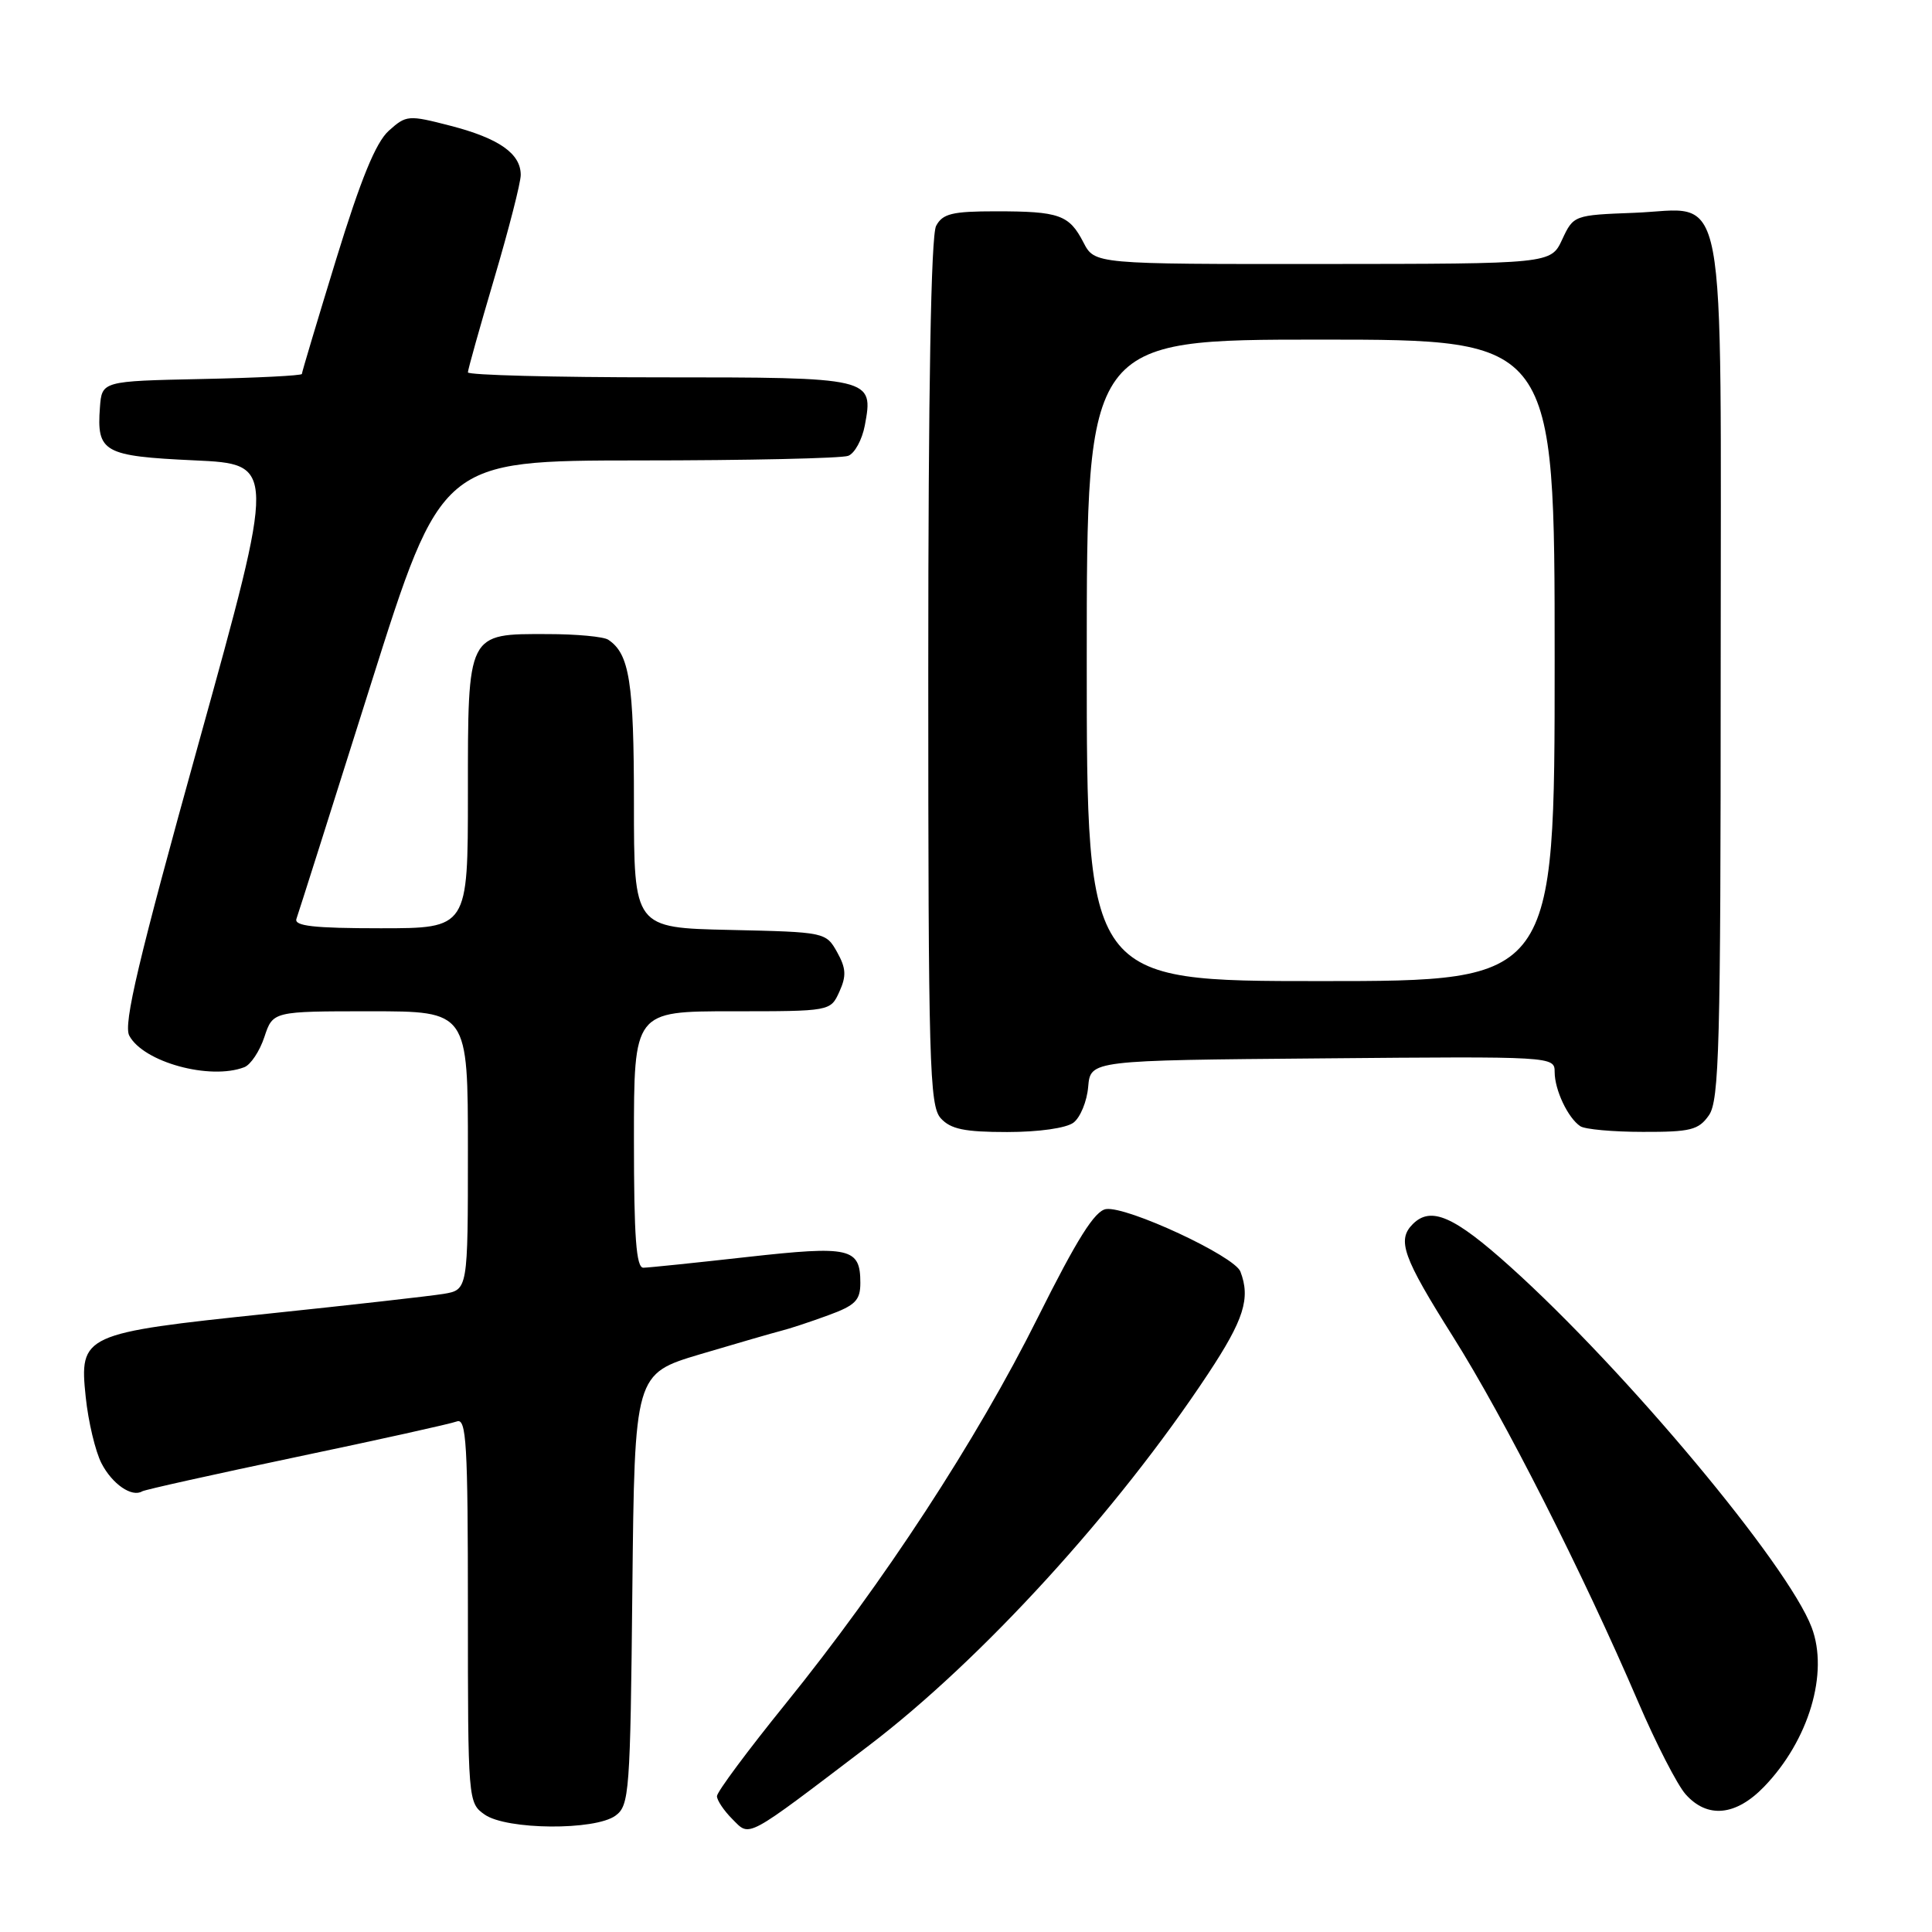 <?xml version="1.0" encoding="UTF-8" standalone="no"?>
<!DOCTYPE svg PUBLIC "-//W3C//DTD SVG 1.1//EN" "http://www.w3.org/Graphics/SVG/1.1/DTD/svg11.dtd" >
<svg xmlns="http://www.w3.org/2000/svg" xmlns:xlink="http://www.w3.org/1999/xlink" version="1.1" viewBox="0 0 256 256">
 <g >
 <path fill="currentColor"
d=" M 115.10 231.32 C 130.06 219.94 148.04 200.25 160.07 182.05 C 164.83 174.85 165.72 172.04 164.36 168.49 C 163.57 166.43 149.33 159.81 146.56 160.21 C 145.07 160.42 142.72 164.16 137.52 174.57 C 129.41 190.84 117.09 209.69 104.10 225.75 C 99.10 231.93 95.00 237.44 95.00 238.00 C 95.00 238.55 95.92 239.92 97.04 241.04 C 99.43 243.43 98.57 243.89 115.10 231.32 Z  M 81.56 240.58 C 83.39 239.24 83.52 237.54 83.79 210.60 C 84.09 182.04 84.09 182.04 92.79 179.44 C 97.58 178.02 102.40 176.62 103.50 176.34 C 104.60 176.07 107.41 175.14 109.75 174.28 C 113.34 172.97 114.00 172.30 114.00 169.99 C 114.00 165.34 112.65 165.04 99.00 166.56 C 92.12 167.33 85.94 167.97 85.25 167.98 C 84.30 167.99 84.00 163.94 84.00 151.00 C 84.00 134.00 84.00 134.00 97.02 134.00 C 110.04 134.00 110.04 134.00 111.22 131.41 C 112.17 129.32 112.11 128.29 110.92 126.16 C 109.44 123.52 109.31 123.50 96.71 123.22 C 84.00 122.94 84.00 122.94 84.00 106.40 C 84.00 90.38 83.41 86.64 80.60 84.77 C 80.00 84.36 76.39 84.02 72.58 84.02 C 61.87 83.99 62.00 83.73 62.00 105.15 C 62.00 123.00 62.00 123.00 50.42 123.00 C 41.58 123.00 38.94 122.70 39.28 121.75 C 39.53 121.06 43.95 107.12 49.11 90.76 C 58.50 61.03 58.50 61.03 84.67 61.01 C 99.06 61.01 111.54 60.73 112.39 60.40 C 113.25 60.08 114.23 58.27 114.59 56.39 C 115.78 50.03 115.65 50.00 87.38 50.00 C 73.42 50.00 62.00 49.70 62.00 49.34 C 62.00 48.98 63.58 43.36 65.50 36.86 C 67.42 30.36 69.00 24.21 69.00 23.18 C 69.00 20.35 66.12 18.33 59.71 16.67 C 54.10 15.22 53.84 15.24 51.51 17.33 C 49.79 18.88 47.81 23.73 44.55 34.33 C 42.05 42.48 40.00 49.33 40.00 49.55 C 40.00 49.77 34.04 50.07 26.75 50.22 C 13.50 50.50 13.50 50.50 13.24 54.00 C 12.80 59.93 13.72 60.44 25.75 61.00 C 36.58 61.50 36.58 61.50 26.34 98.40 C 18.33 127.23 16.32 135.72 17.13 137.23 C 19.00 140.74 27.82 143.16 32.37 141.41 C 33.21 141.09 34.41 139.29 35.03 137.41 C 36.16 134.00 36.16 134.00 49.08 134.00 C 62.00 134.00 62.00 134.00 62.00 152.45 C 62.00 170.91 62.00 170.91 58.75 171.45 C 56.96 171.74 46.50 172.92 35.50 174.07 C 10.95 176.64 10.49 176.85 11.36 185.13 C 11.70 188.39 12.64 192.33 13.45 193.90 C 14.87 196.65 17.47 198.44 18.84 197.61 C 19.20 197.39 28.40 195.35 39.28 193.06 C 50.16 190.78 59.72 188.66 60.53 188.35 C 61.80 187.86 62.00 191.27 62.00 213.34 C 62.00 238.61 62.02 238.90 64.22 240.44 C 67.13 242.48 78.84 242.57 81.56 240.58 Z  M 233.75 236.75 C 239.68 230.61 242.35 221.67 240.05 215.63 C 236.88 207.29 215.40 181.59 200.11 167.84 C 192.65 161.13 189.60 159.80 187.20 162.20 C 185.08 164.32 185.88 166.56 192.54 177.13 C 199.34 187.93 209.70 208.35 217.06 225.50 C 219.42 231.00 222.25 236.51 223.35 237.75 C 226.23 240.99 230.00 240.63 233.75 236.75 Z  M 142.25 148.75 C 143.15 148.06 144.03 145.93 144.19 144.00 C 144.50 140.50 144.50 140.50 175.25 140.24 C 205.81 139.97 206.00 139.98 206.00 142.05 C 206.00 144.42 207.76 148.14 209.40 149.23 C 210.00 149.64 213.74 149.98 217.69 149.98 C 224.00 150.00 225.08 149.73 226.44 147.78 C 227.81 145.83 228.00 138.56 228.00 88.89 C 228.00 22.10 229.07 27.73 216.50 28.20 C 208.57 28.50 208.49 28.53 207.00 31.73 C 205.50 34.96 205.50 34.96 175.28 34.98 C 145.05 35.00 145.05 35.00 143.56 32.12 C 141.67 28.46 140.37 28.00 131.95 28.00 C 126.17 28.00 124.90 28.31 124.04 29.93 C 123.36 31.20 123.00 51.56 123.00 89.11 C 123.00 140.96 123.16 146.51 124.65 148.17 C 125.96 149.62 127.80 150.00 133.46 150.00 C 137.65 150.00 141.30 149.48 142.25 148.75 Z  M 144.00 87.50 C 144.00 45.00 144.00 45.00 175.00 45.00 C 206.00 45.00 206.00 45.00 206.00 87.50 C 206.00 130.00 206.00 130.00 175.00 130.00 C 144.00 130.00 144.00 130.00 144.00 87.50 Z "/>
</g>
</svg>